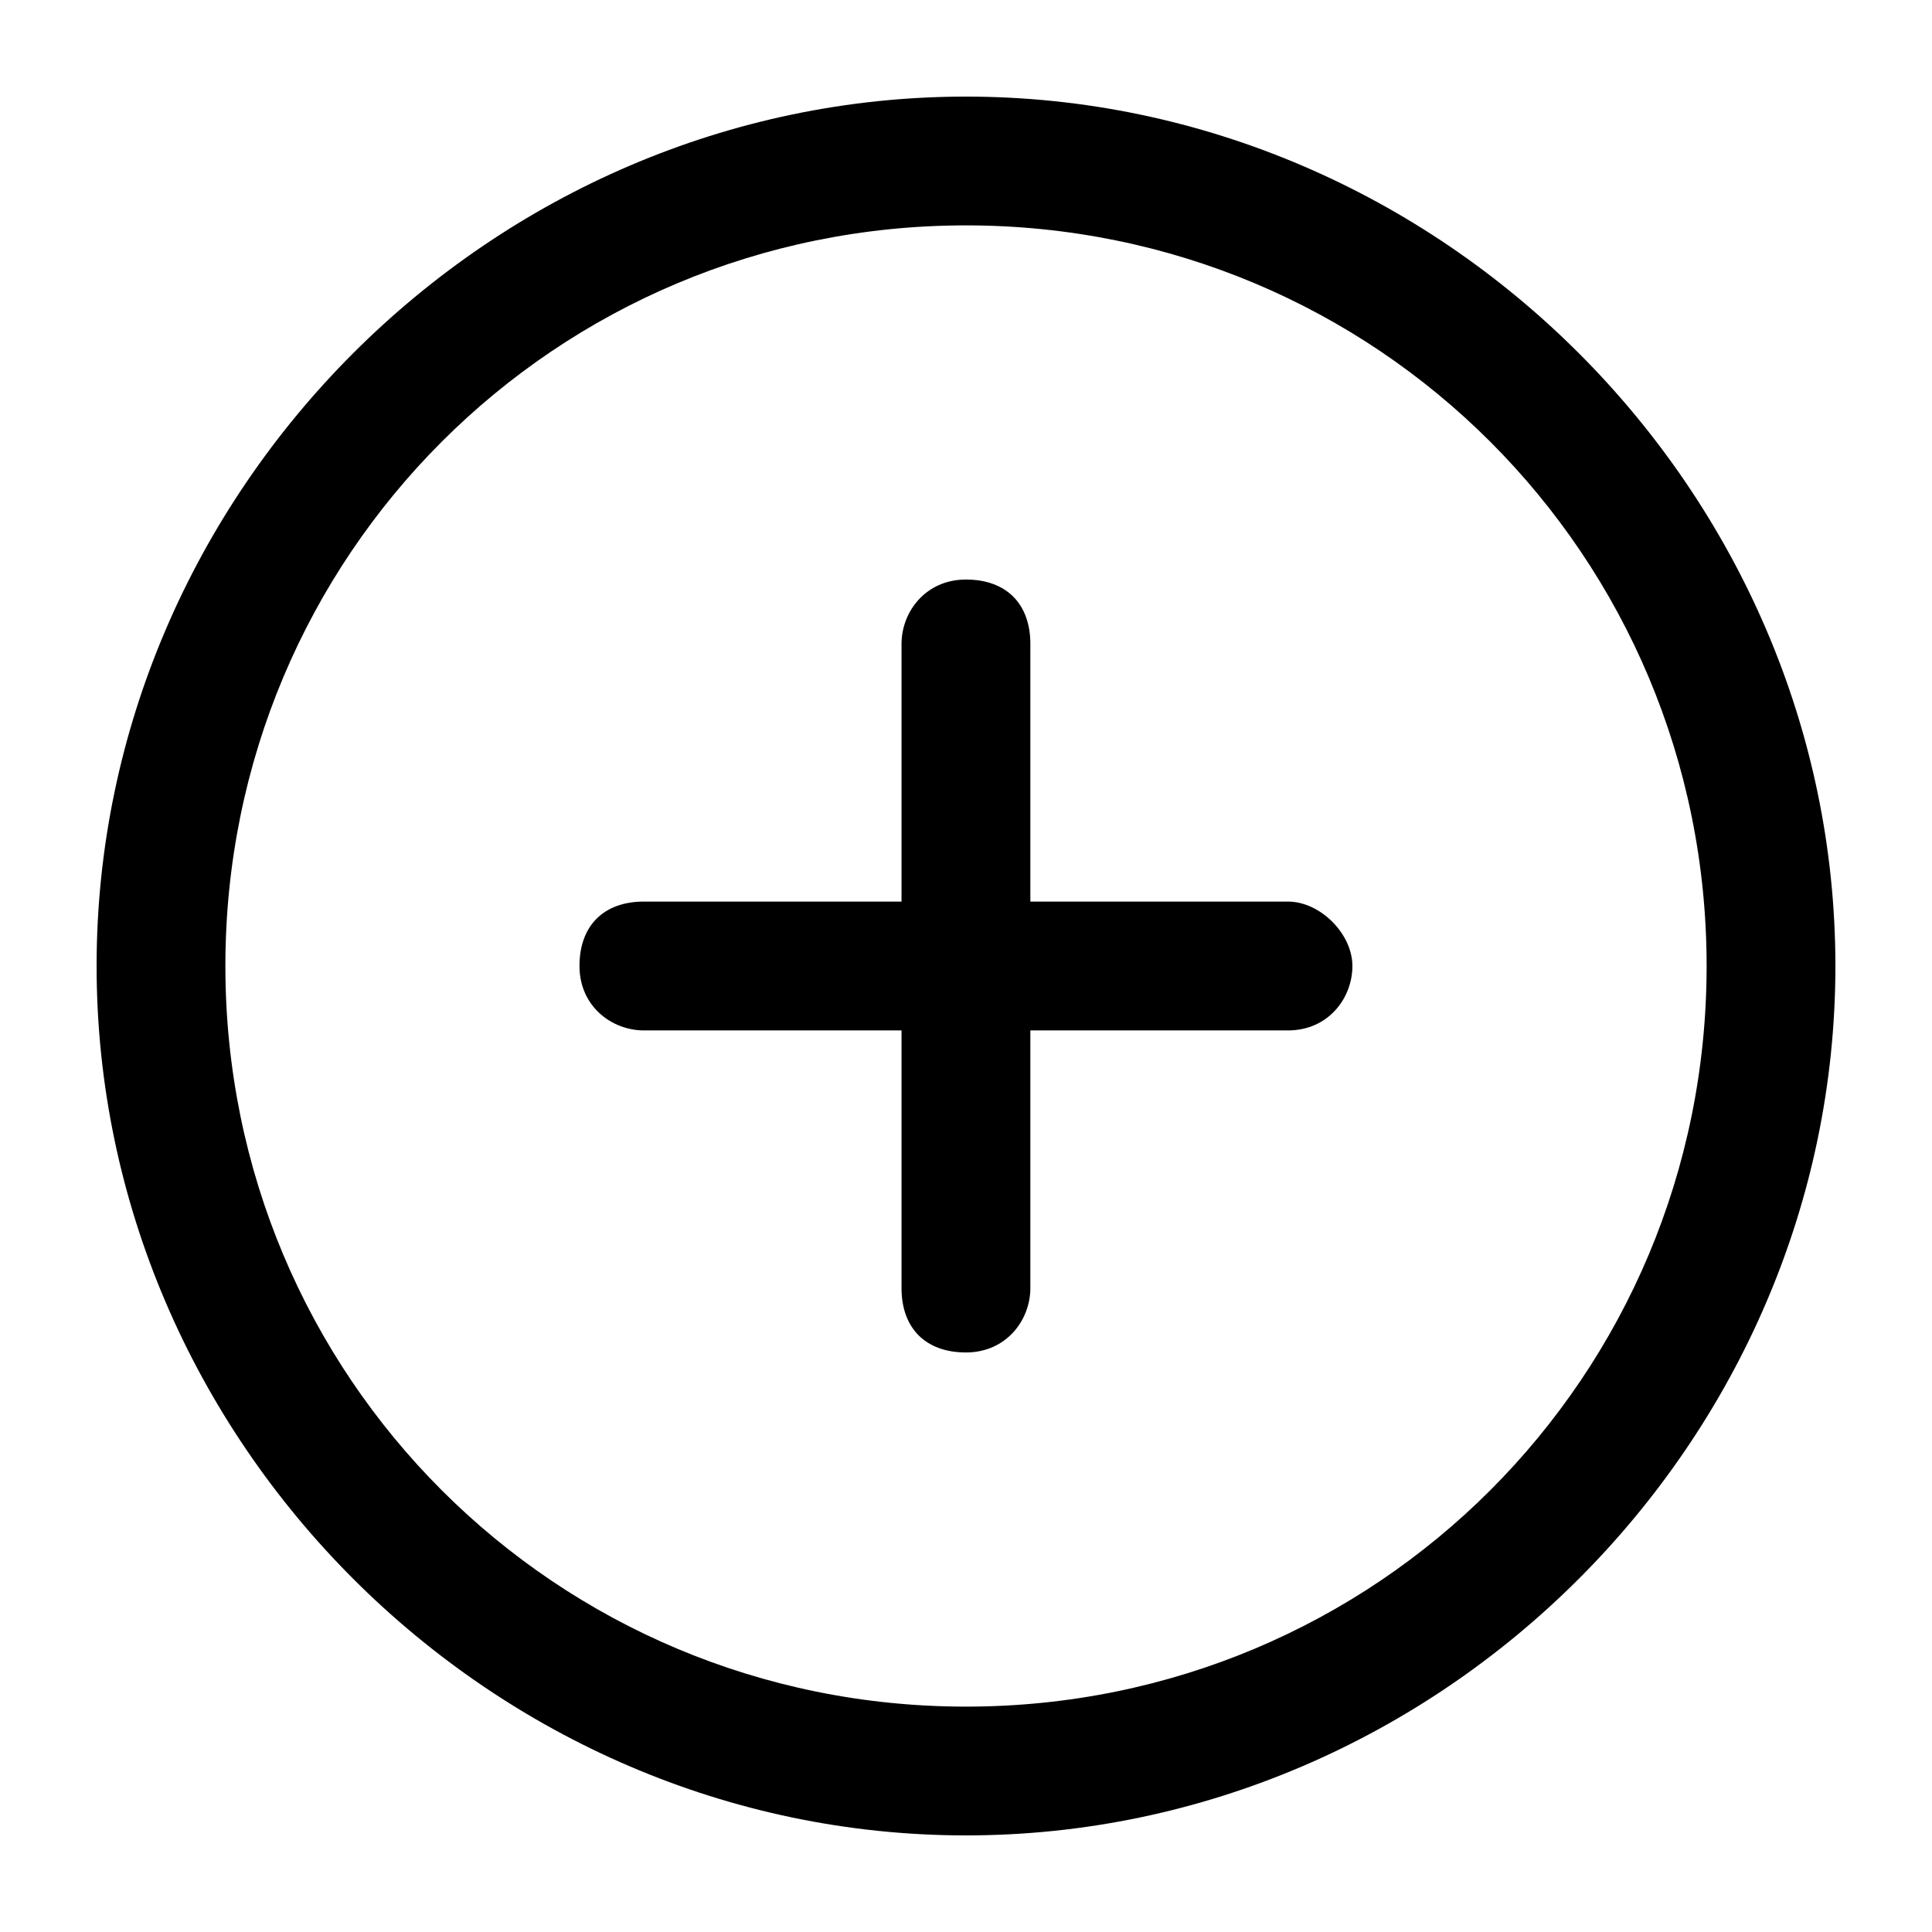 <svg xmlns="http://www.w3.org/2000/svg" width="32" height="32"><path d="M16 1.6C8.133 1.6 1.6 8.133 1.6 16S8.133 30.4 16 30.4 30.4 23.867 30.4 16 23.867 1.6 16 1.6zm0 26.667C9.2 28.267 3.733 22.8 3.733 16S9.2 3.733 16 3.733 28.267 9.2 28.267 16 22.8 28.267 16 28.267z"/><path d="M22.4 16c0 .533-.4 1.067-1.067 1.067h-4.267v4.267c0 .533-.4 1.067-1.067 1.067s-1.067-.4-1.067-1.067v-4.267h-4.267c-.533 0-1.067-.4-1.067-1.067s.4-1.067 1.067-1.067h4.267v-4.267c0-.533.4-1.067 1.067-1.067s1.067.4 1.067 1.067v4.267h4.267c.533 0 1.067.533 1.067 1.067z"/></svg>